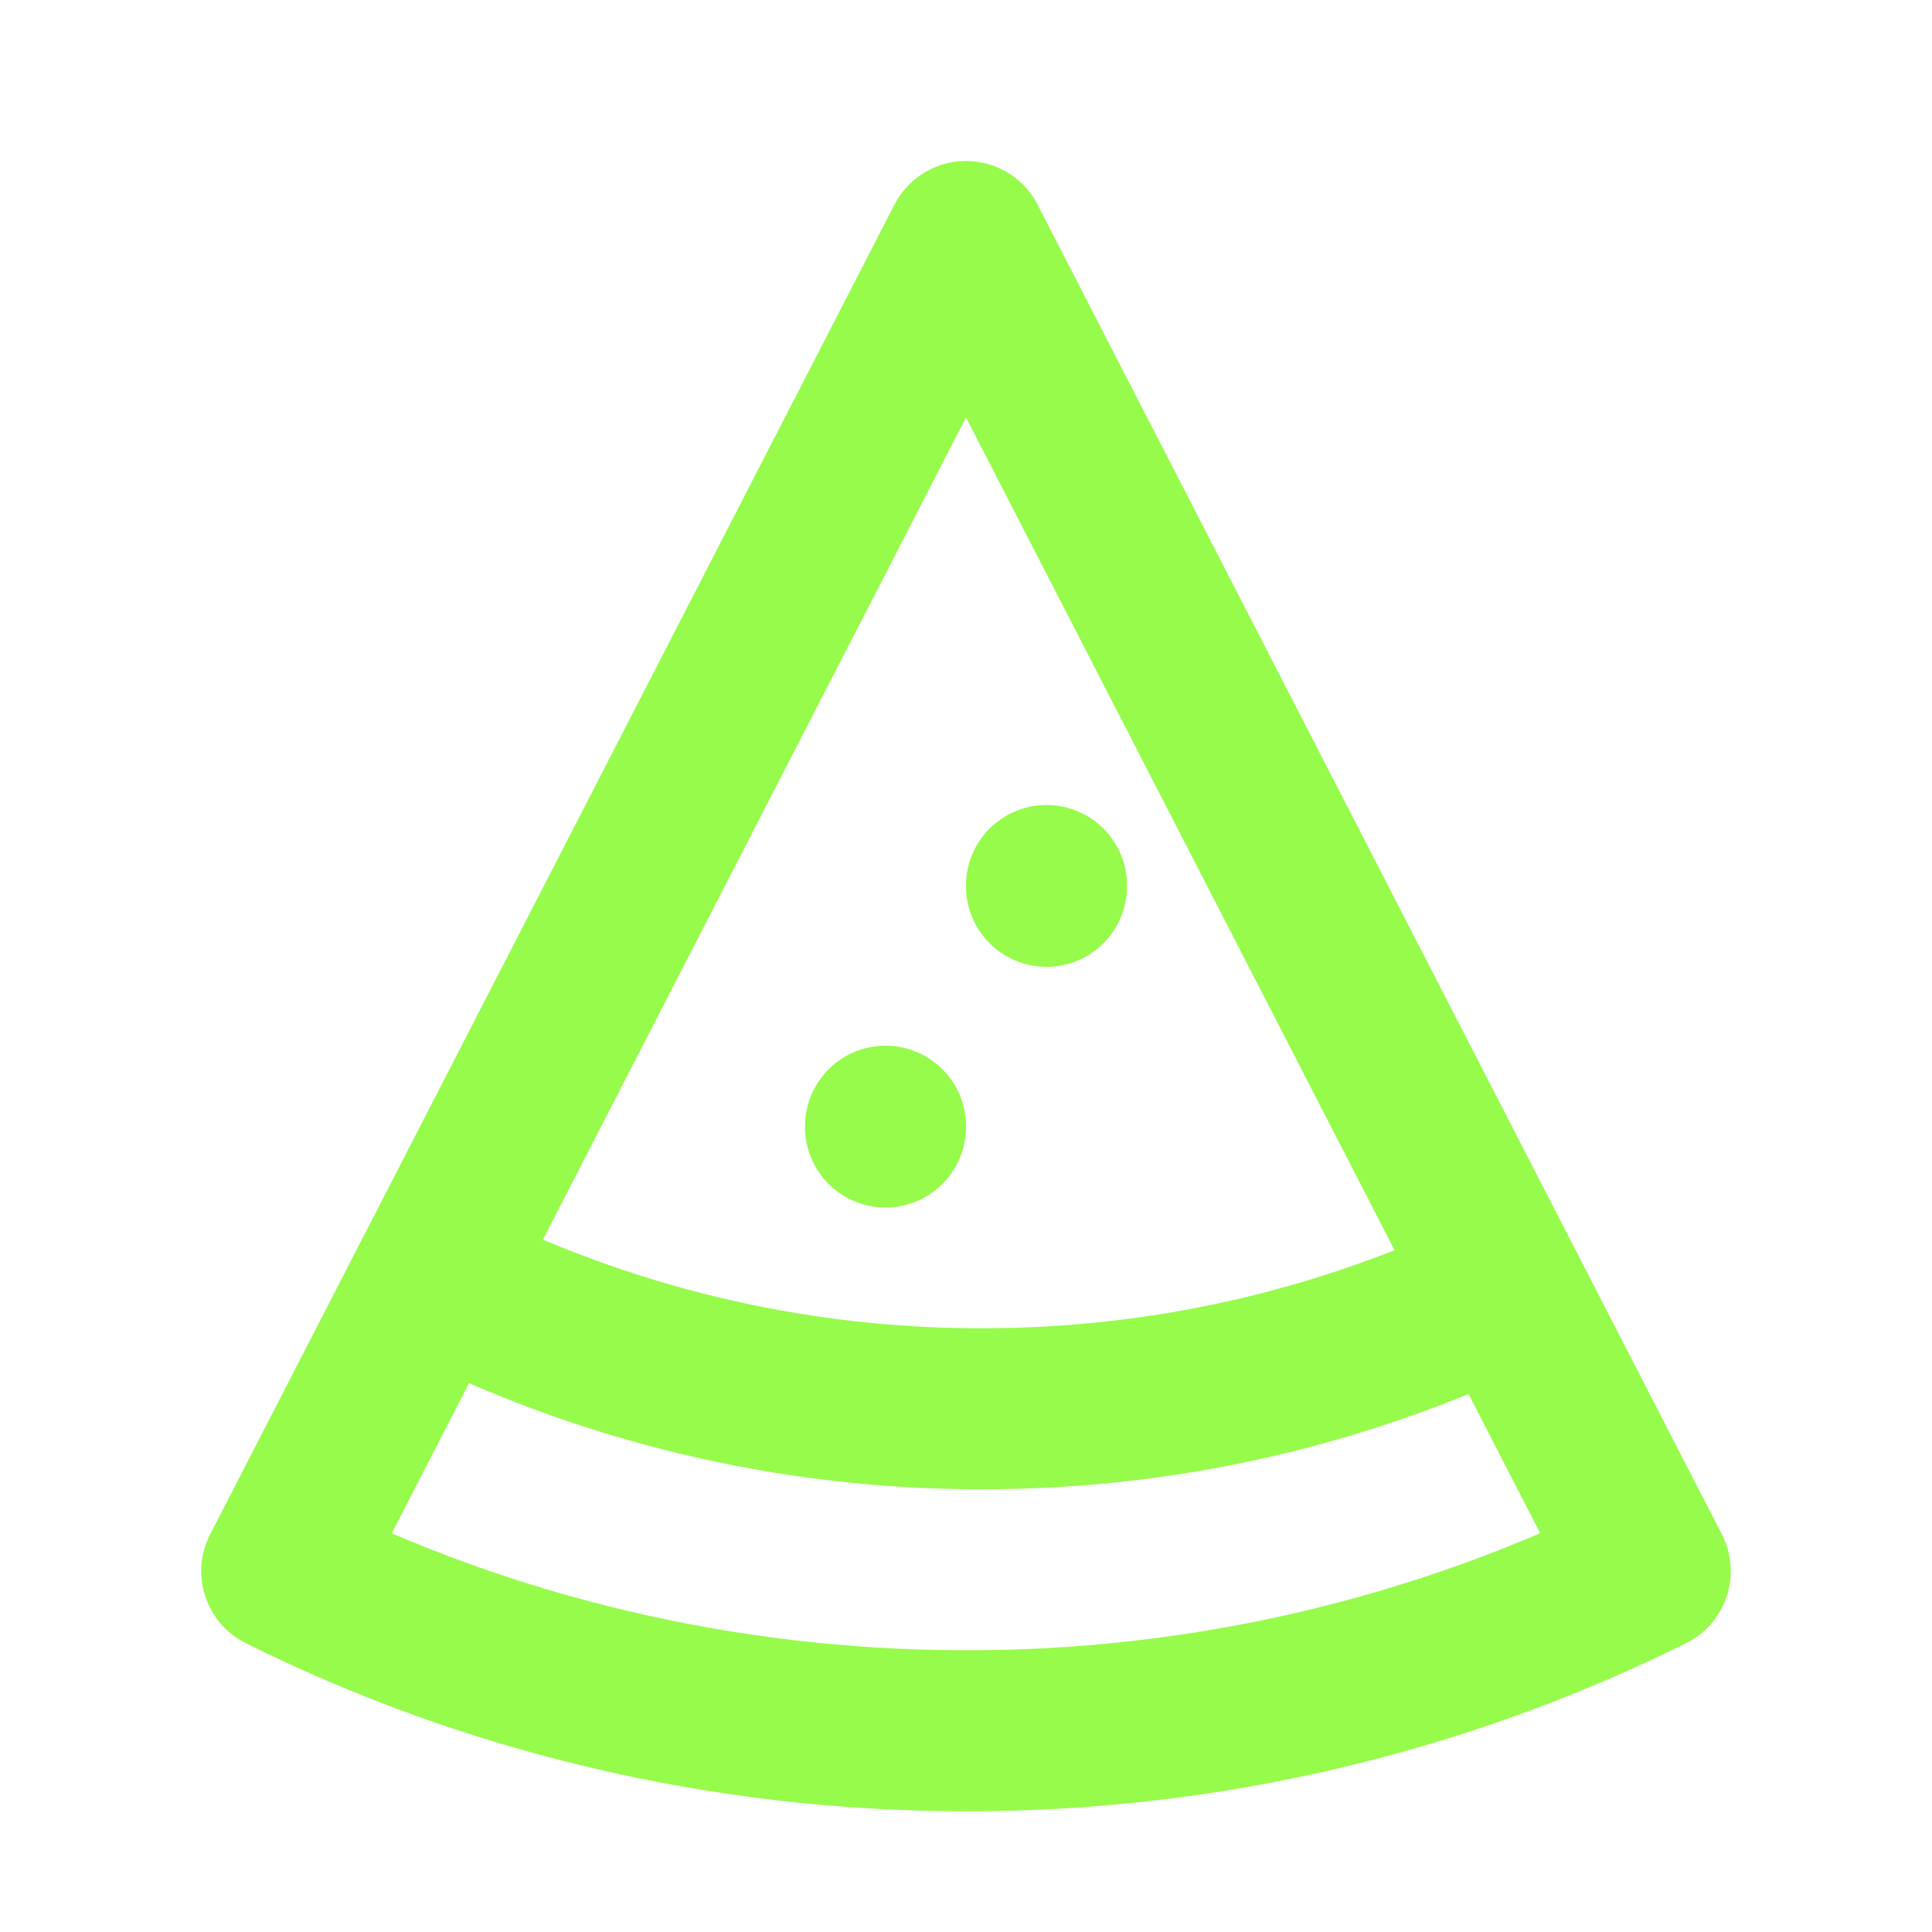 <svg width="24" height="24" viewBox="0 0 24 24" fill="none" xmlns="http://www.w3.org/2000/svg">
<g clip-path="url(#clip0_14_9804)">
<path d="M12 21.5C8.96 21.5 6.048 20.786 3.5 19.517L12 3L20.5 19.517C17.858 20.826 14.948 21.504 12 21.5V21.5Z" stroke="#96FB4A" stroke-width="2" stroke-linecap="round" stroke-linejoin="round"/>
<path d="M5.38 15.866C7.49 16.943 9.826 17.503 12.195 17.5C14.446 17.503 16.669 16.997 18.697 16.021" stroke="#96FB4A" stroke-width="2" stroke-linecap="round" stroke-linejoin="round"/>
<path d="M13 11.01V11" stroke="#96FB4A" stroke-width="2" stroke-linecap="round" stroke-linejoin="round"/>
<path d="M11 14V13.99" stroke="#96FB4A" stroke-width="2" stroke-linecap="round" stroke-linejoin="round"/>
</g>
<defs>
<clipPath id="clip0_14_9804">
<rect width="24" height="24" fill="white"/>
</clipPath>
</defs>
</svg>
